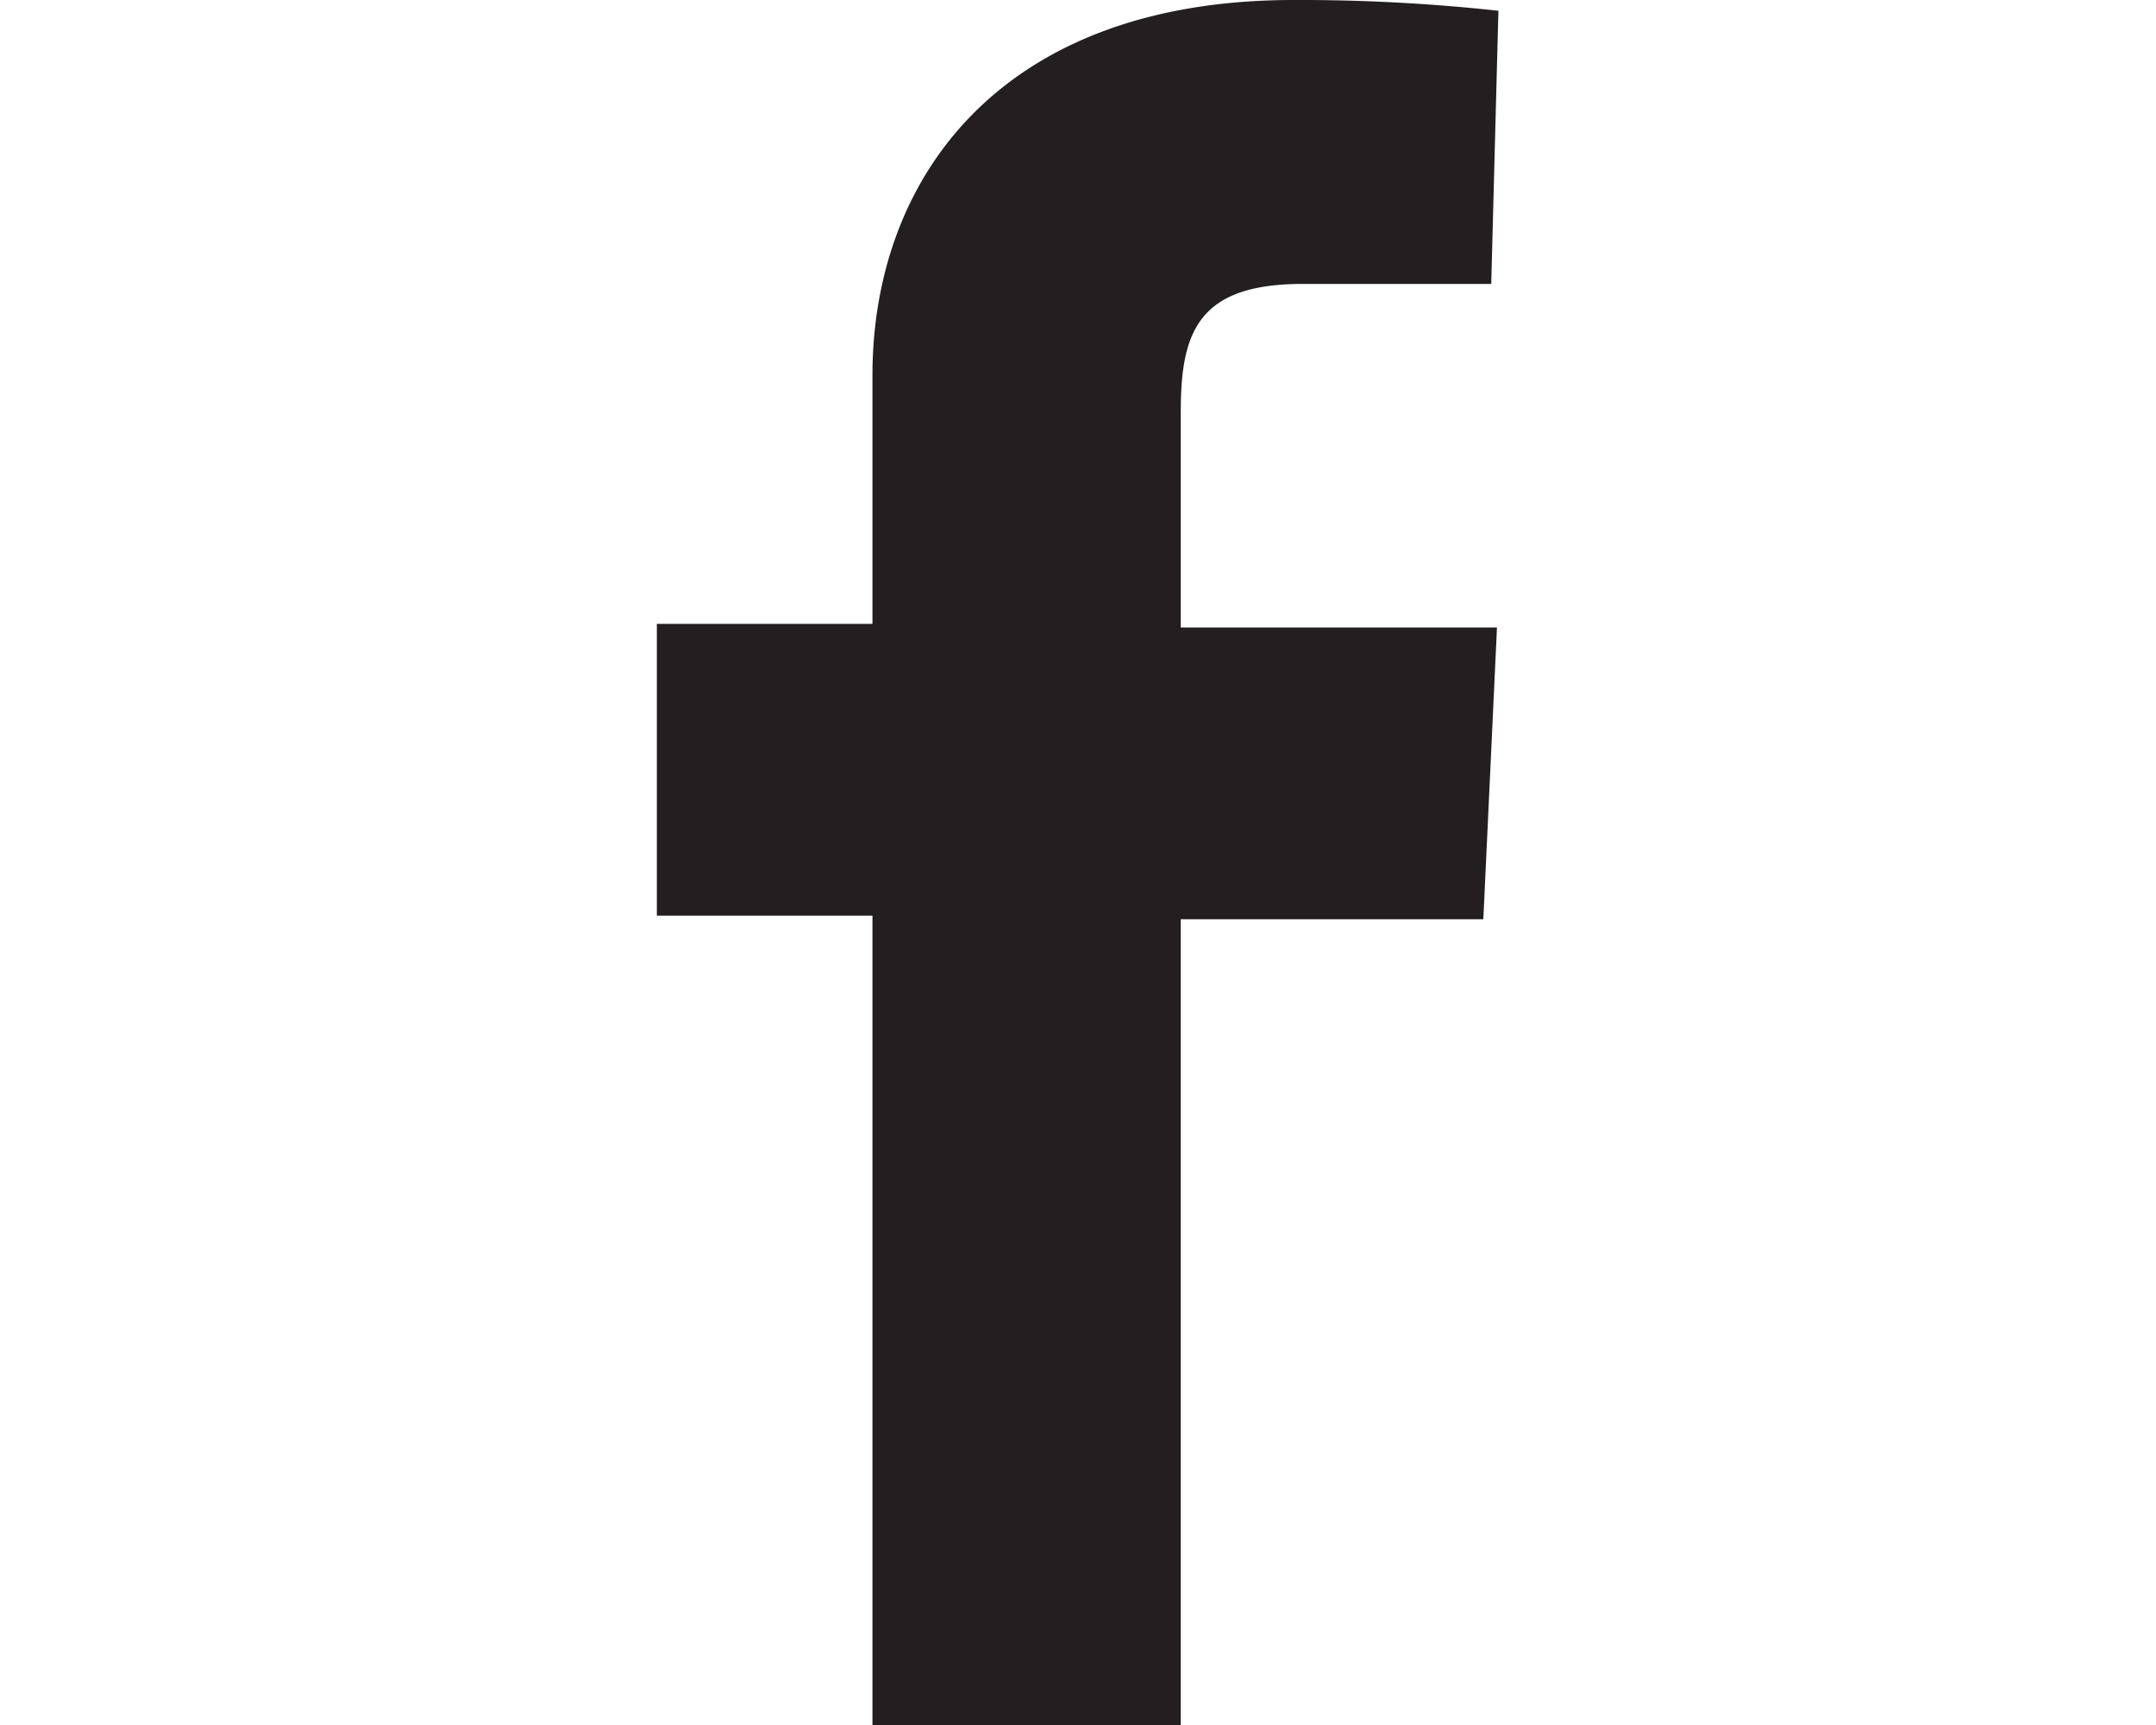 <svg id="Layer_1" data-name="Layer 1" xmlns="http://www.w3.org/2000/svg" viewBox="0 0 30 24"><title>Artboard 4</title><path d="M12.14,24V12.74h-3V8.68h3V5.22C12.14,2.5,13.9,0,18,0a25.34,25.34,0,0,1,2.85.15l-.1,3.8H18.13c-1.46,0-1.7.67-1.7,1.78v3h4.4l-.19,4.06H16.43V24Z" style="fill:#231f20"/></svg>